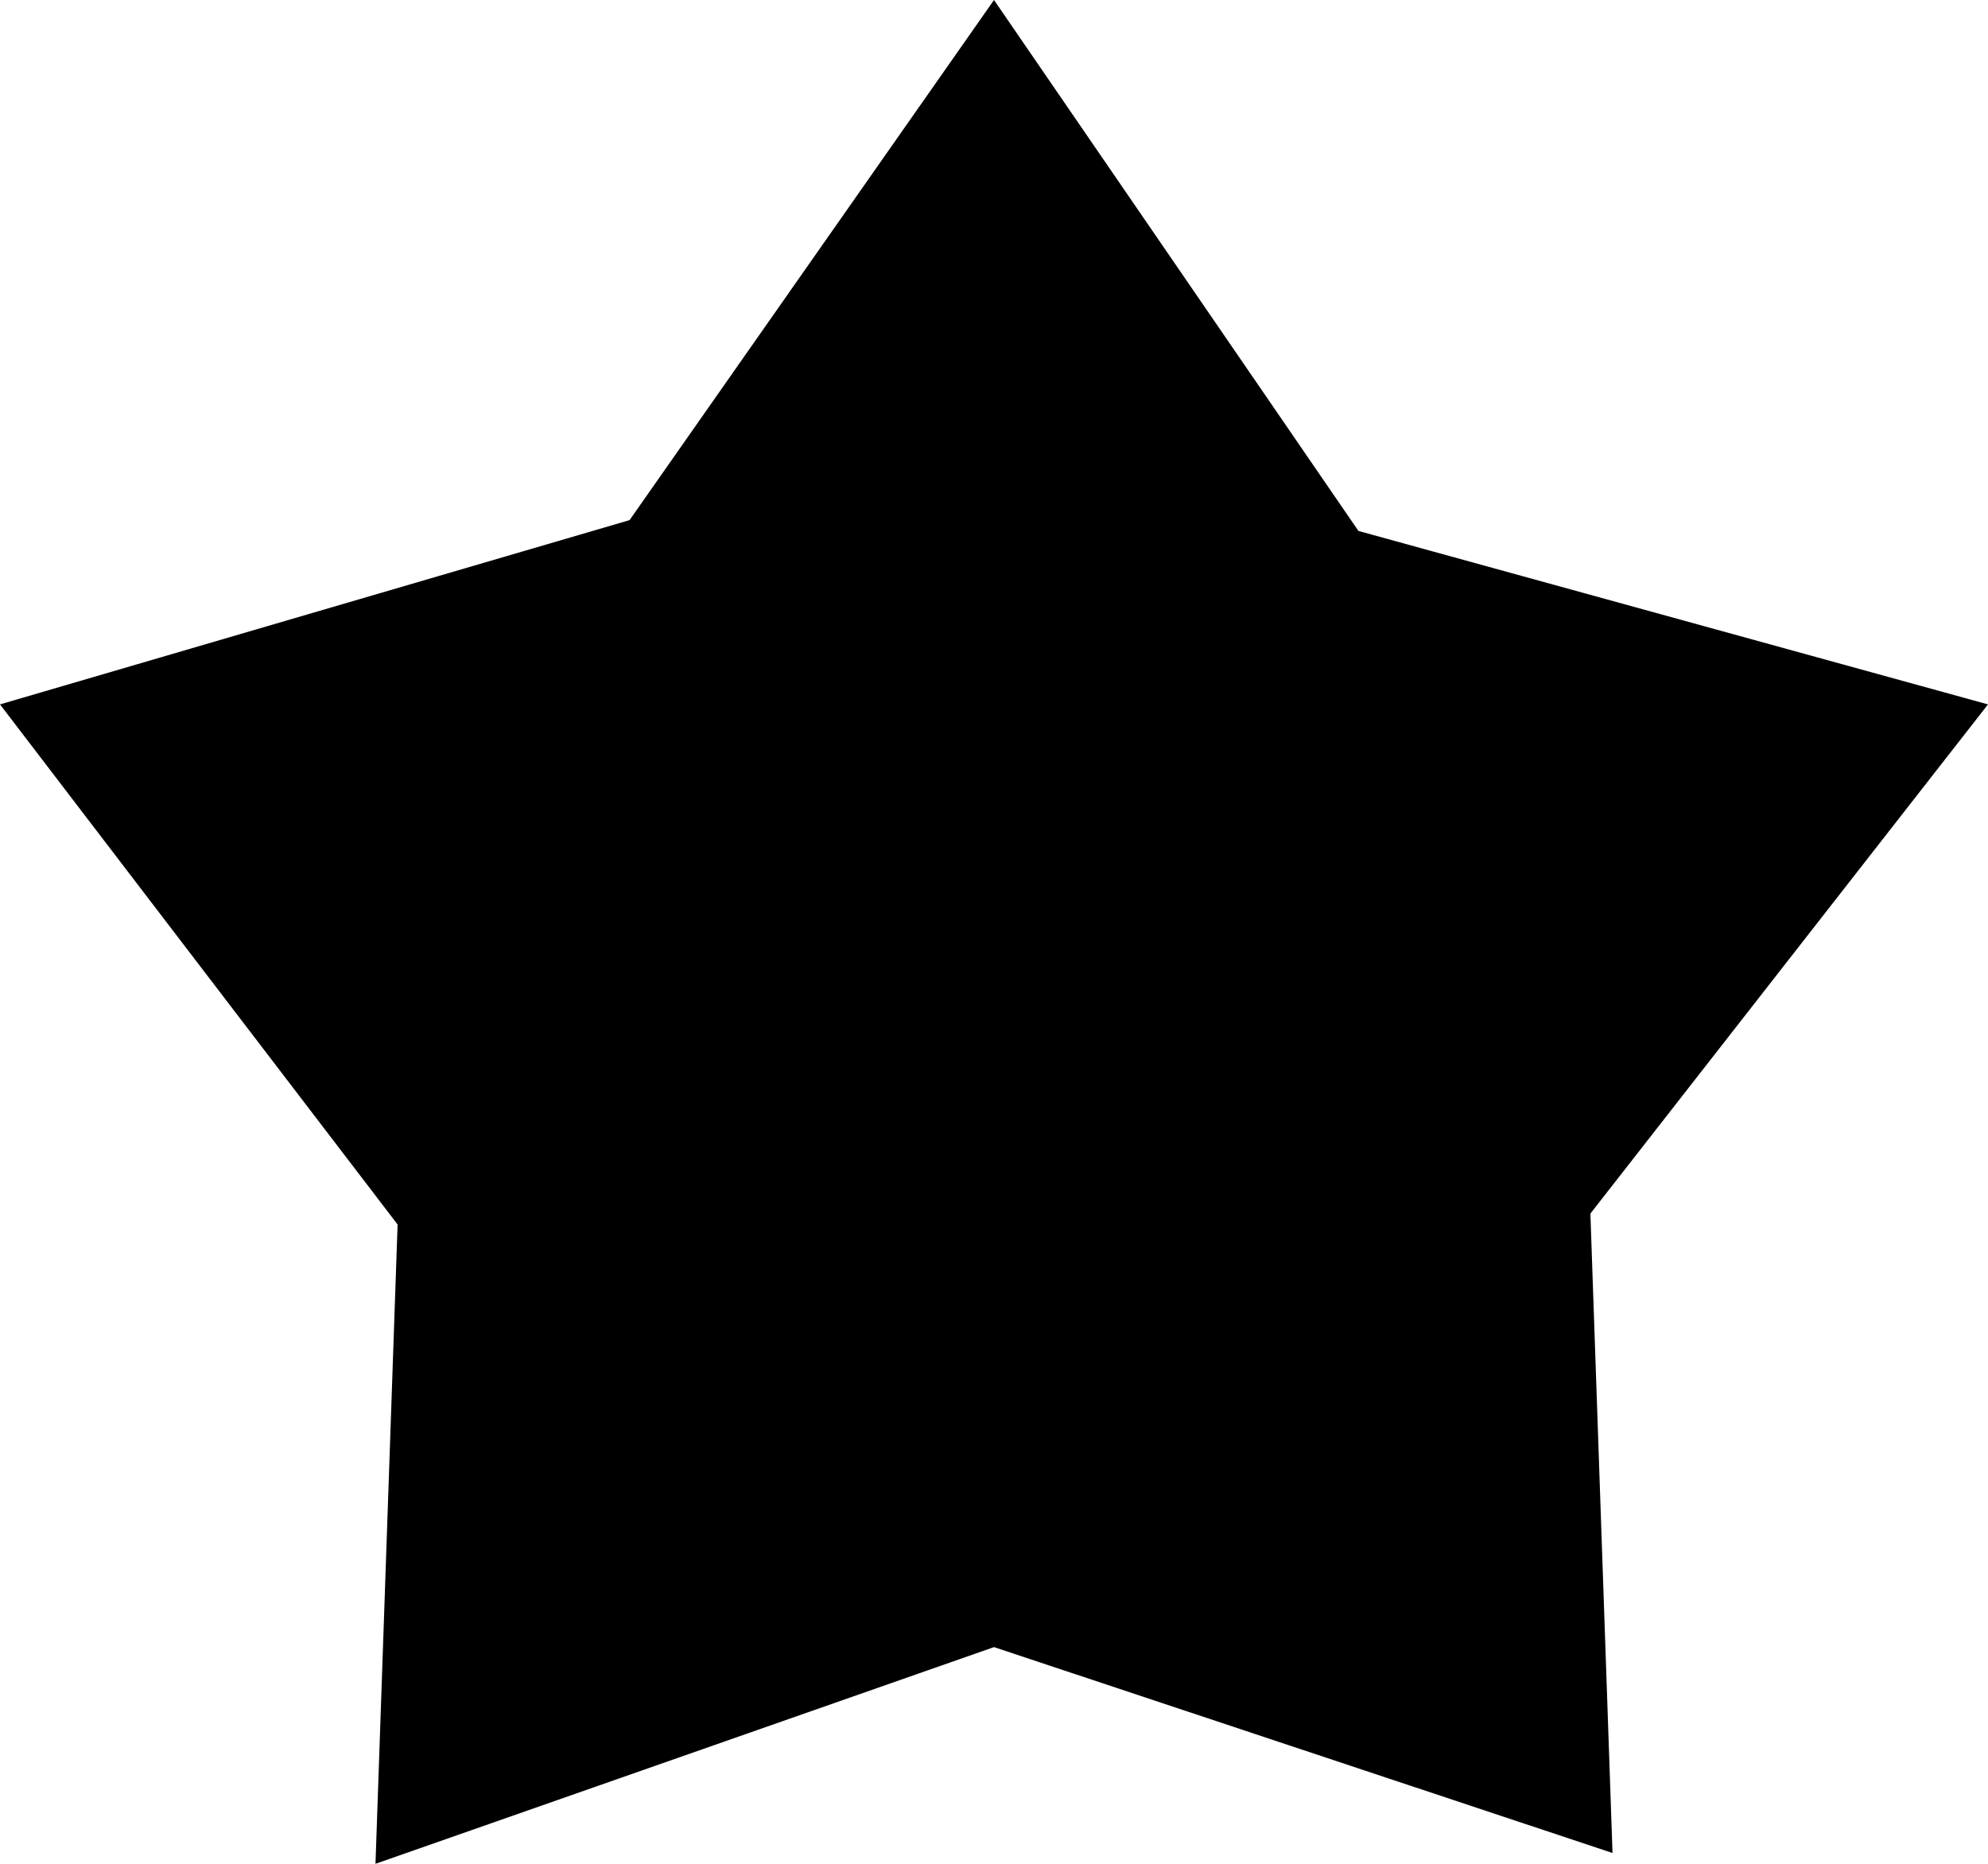 <svg 
 xmlns="http://www.w3.org/2000/svg"
 xmlns:xlink="http://www.w3.org/1999/xlink"
 width="16px" height="15px">
<path fill-rule="evenodd" 
 d="M8.000,13.256 L3.022,15.000 L3.200,9.855 L-0.000,5.669 L5.067,4.186 L8.000,-0.000 L10.933,4.273 L16.000,5.669 L12.800,9.767 L12.978,14.913 L8.000,13.256 Z"/>
</svg>
